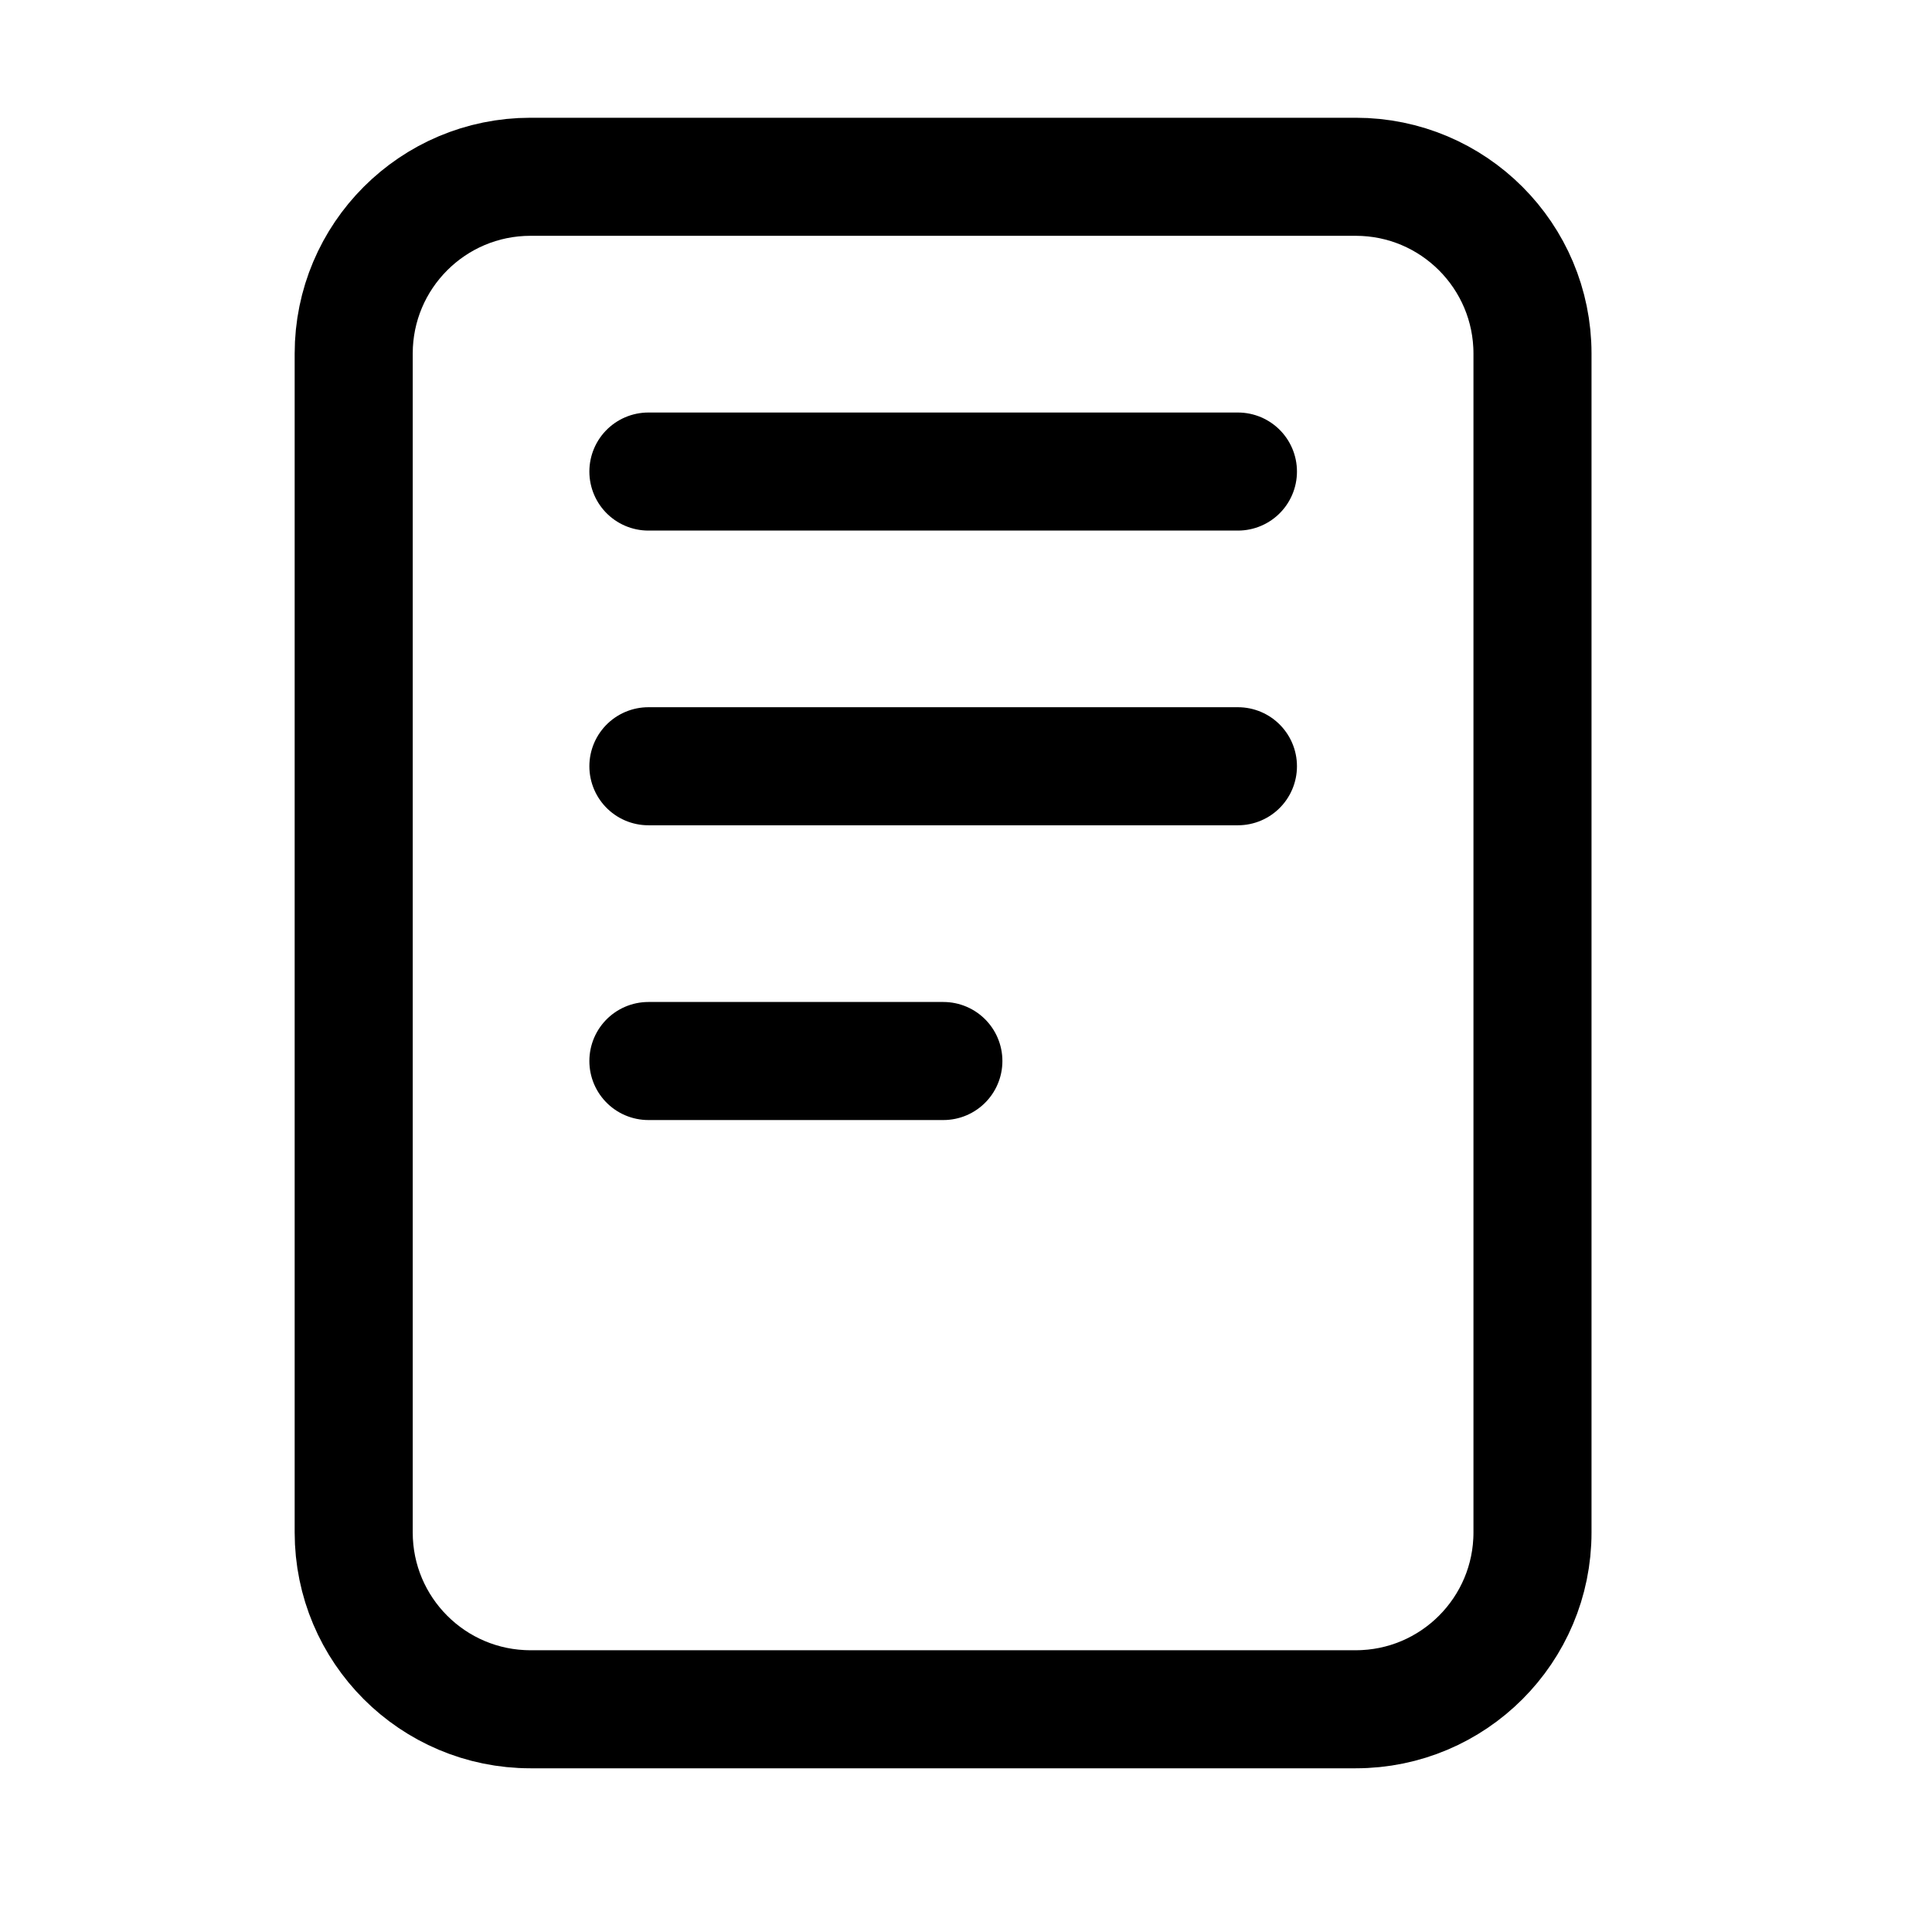 <svg width="28" height="28" viewBox="0 0 28 28" fill="none" xmlns="http://www.w3.org/2000/svg">
<path d="M19.648 2.562H7.689C6.273 2.562 5.126 3.709 5.126 5.125V22.209C5.126 23.624 6.273 24.772 7.689 24.772H19.648C21.063 24.772 22.21 23.624 22.21 22.209V5.125C22.21 3.709 21.063 2.562 19.648 2.562Z" stroke="black" stroke-width="1.711" stroke-linejoin="round"/>
<path d="M9.397 6.834H17.941" stroke="black" stroke-width="1.711" stroke-linecap="round" stroke-linejoin="round"/>
<path d="M9.397 11.105H17.941" stroke="black" stroke-width="1.711" stroke-linecap="round" stroke-linejoin="round"/>
<path d="M9.397 15.377H13.672" stroke="black" stroke-width="1.711" stroke-linecap="round" stroke-linejoin="round"/>
</svg>
